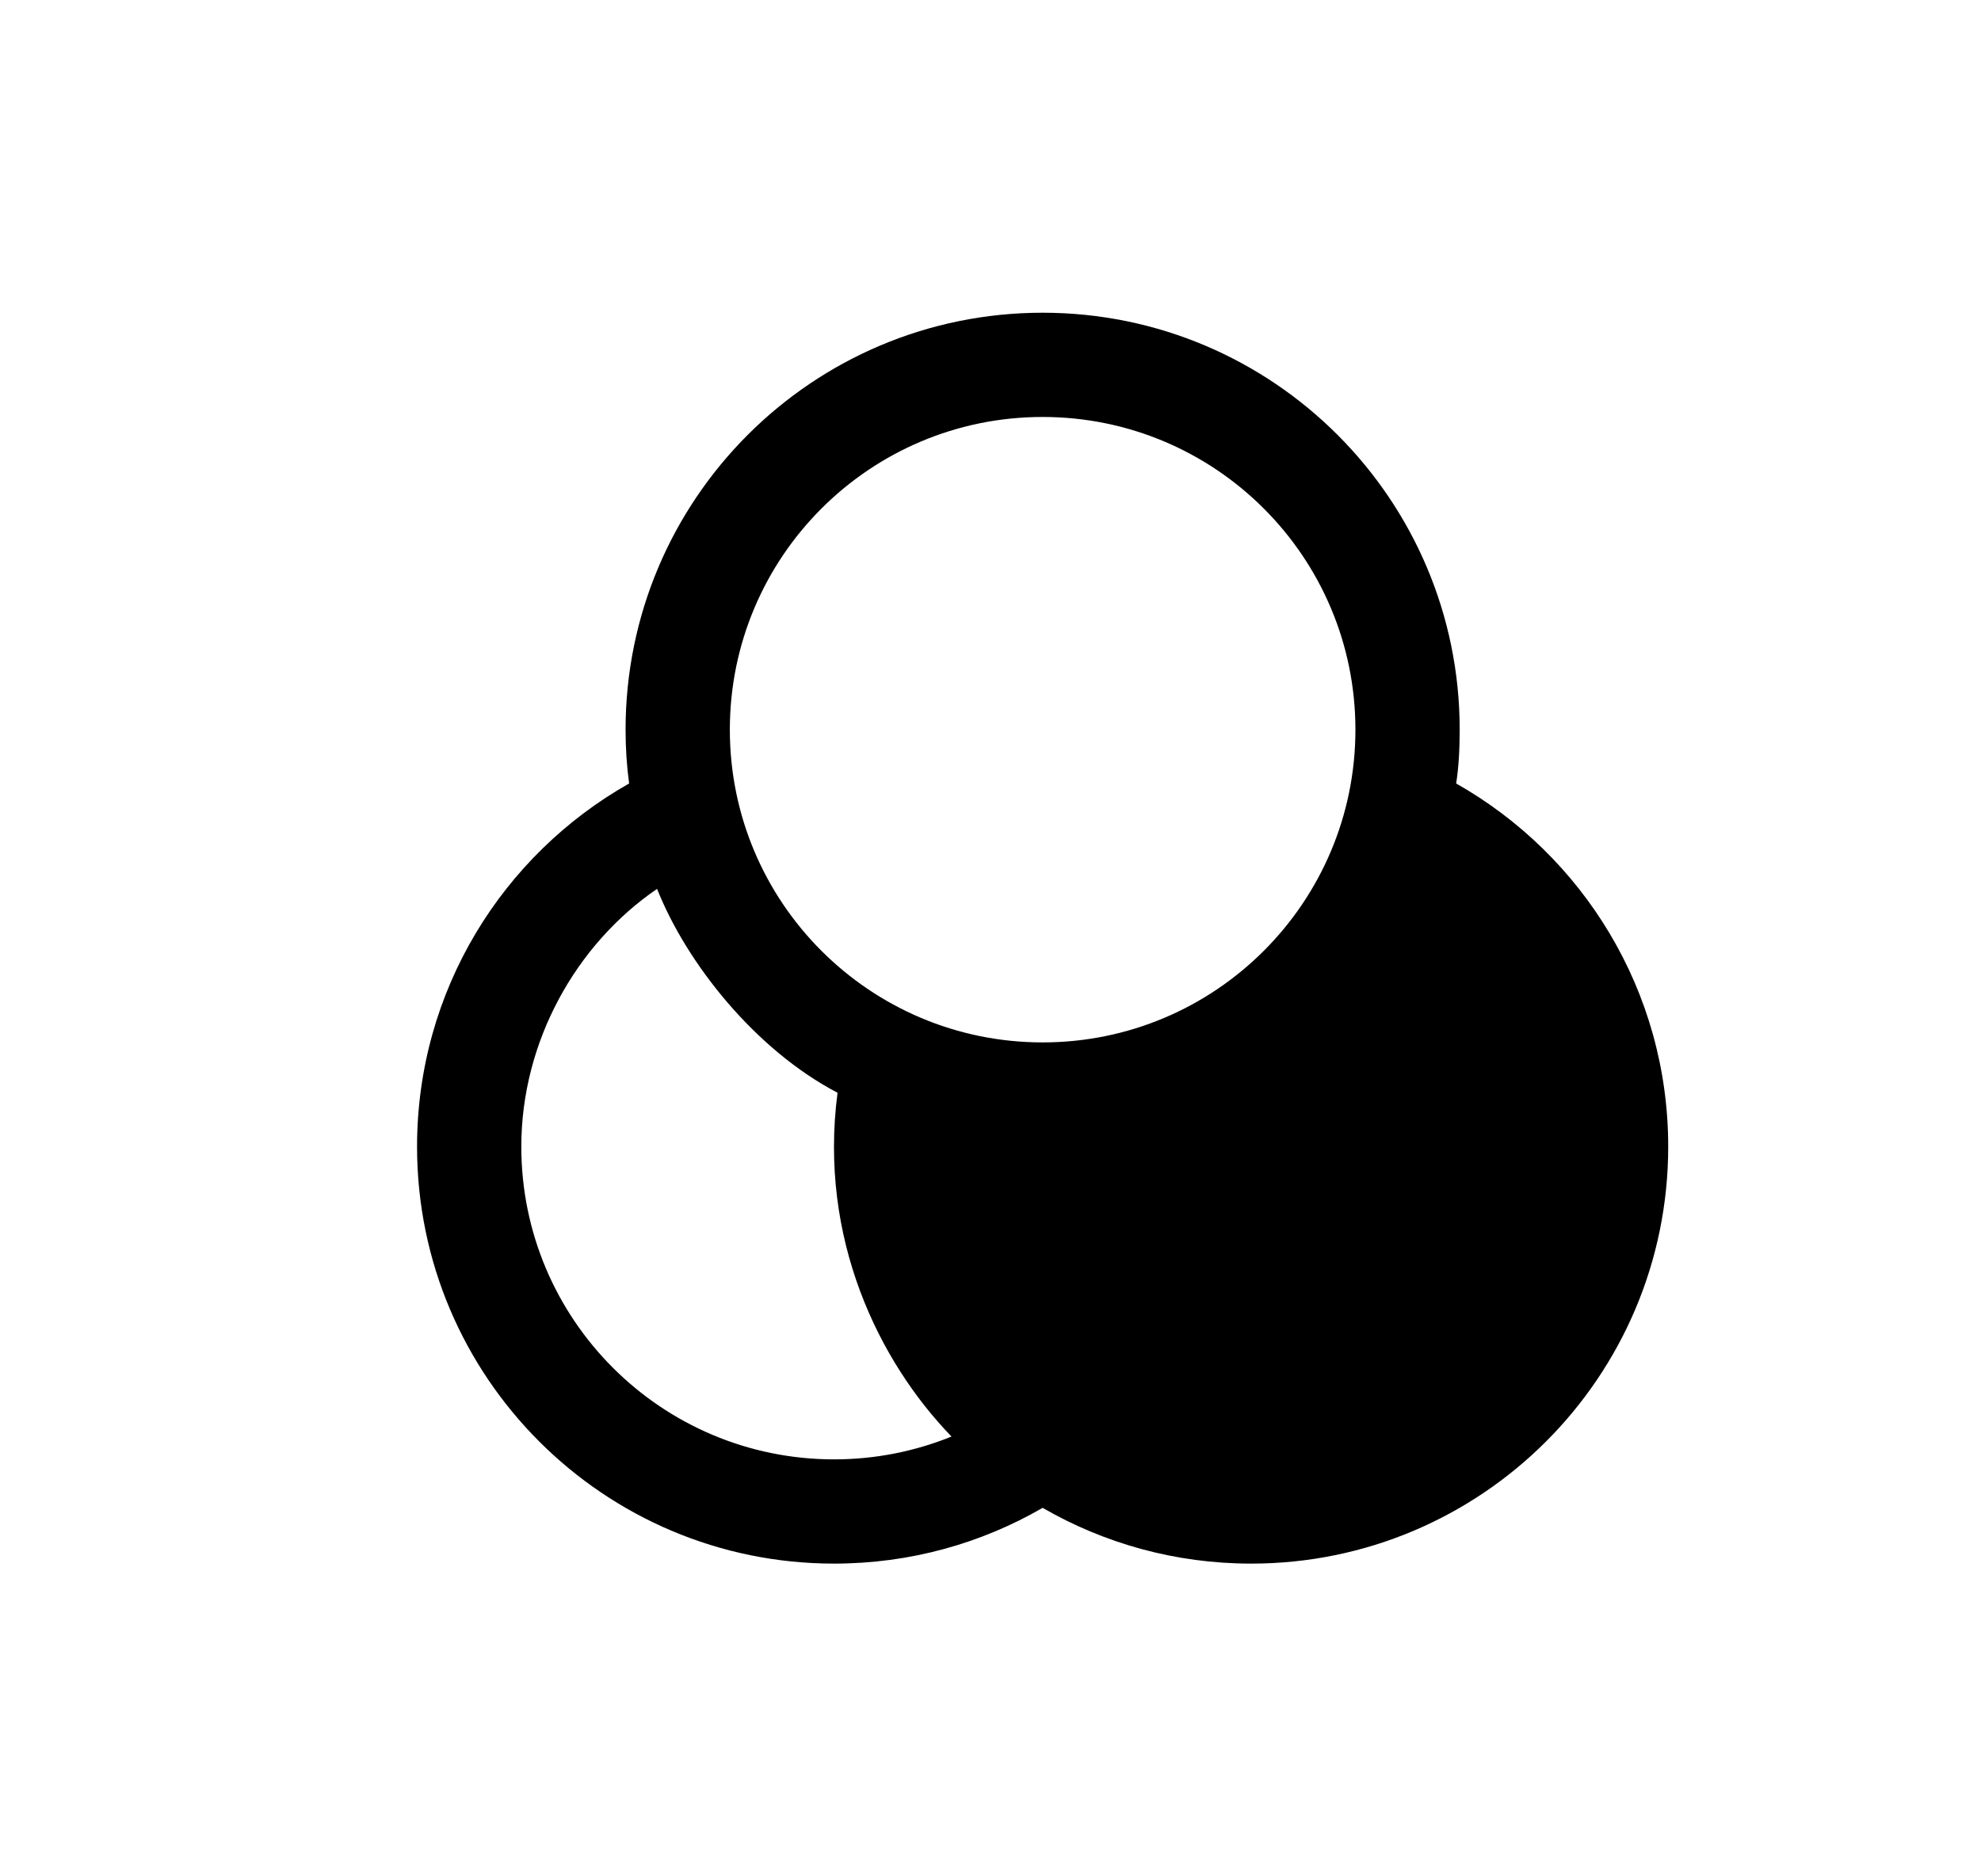 <svg xmlns="http://www.w3.org/2000/svg" width="19" height="18" viewBox="0 0 19 18">
  <path d="M9,3 C11.209,3 13,4.791 13,7 C13,7.201 12.989,7.373 12.966,7.516 C14.181,8.203 15,9.506 15,11 C15,13.209 13.209,15 11,15 C10.271,15 9.588,14.805 9,14.465 C8.413,14.805 7.729,15 7,15 C4.791,15 3,13.209 3,11 C3,9.506 3.819,8.203 5.034,7.516 C5.011,7.347 5,7.175 5,7 C5,4.791 6.791,3 9,3 Z M5.302,8.527 C4.523,9.06 4,9.994 4,11 C4,12.657 5.343,14 7,14 C7.398,14 7.778,13.922 8.126,13.781 C7.429,13.061 6.85,11.881 7.033,10.483 C6.244,10.07 5.585,9.241 5.302,8.527 Z M9,4 C7.343,4 6,5.343 6,7 C6,8.657 7.343,10 9,10 C10.657,10 12,8.657 12,7 C12,5.343 10.657,4 9,4 Z" transform="translate(1)"/>
</svg>

